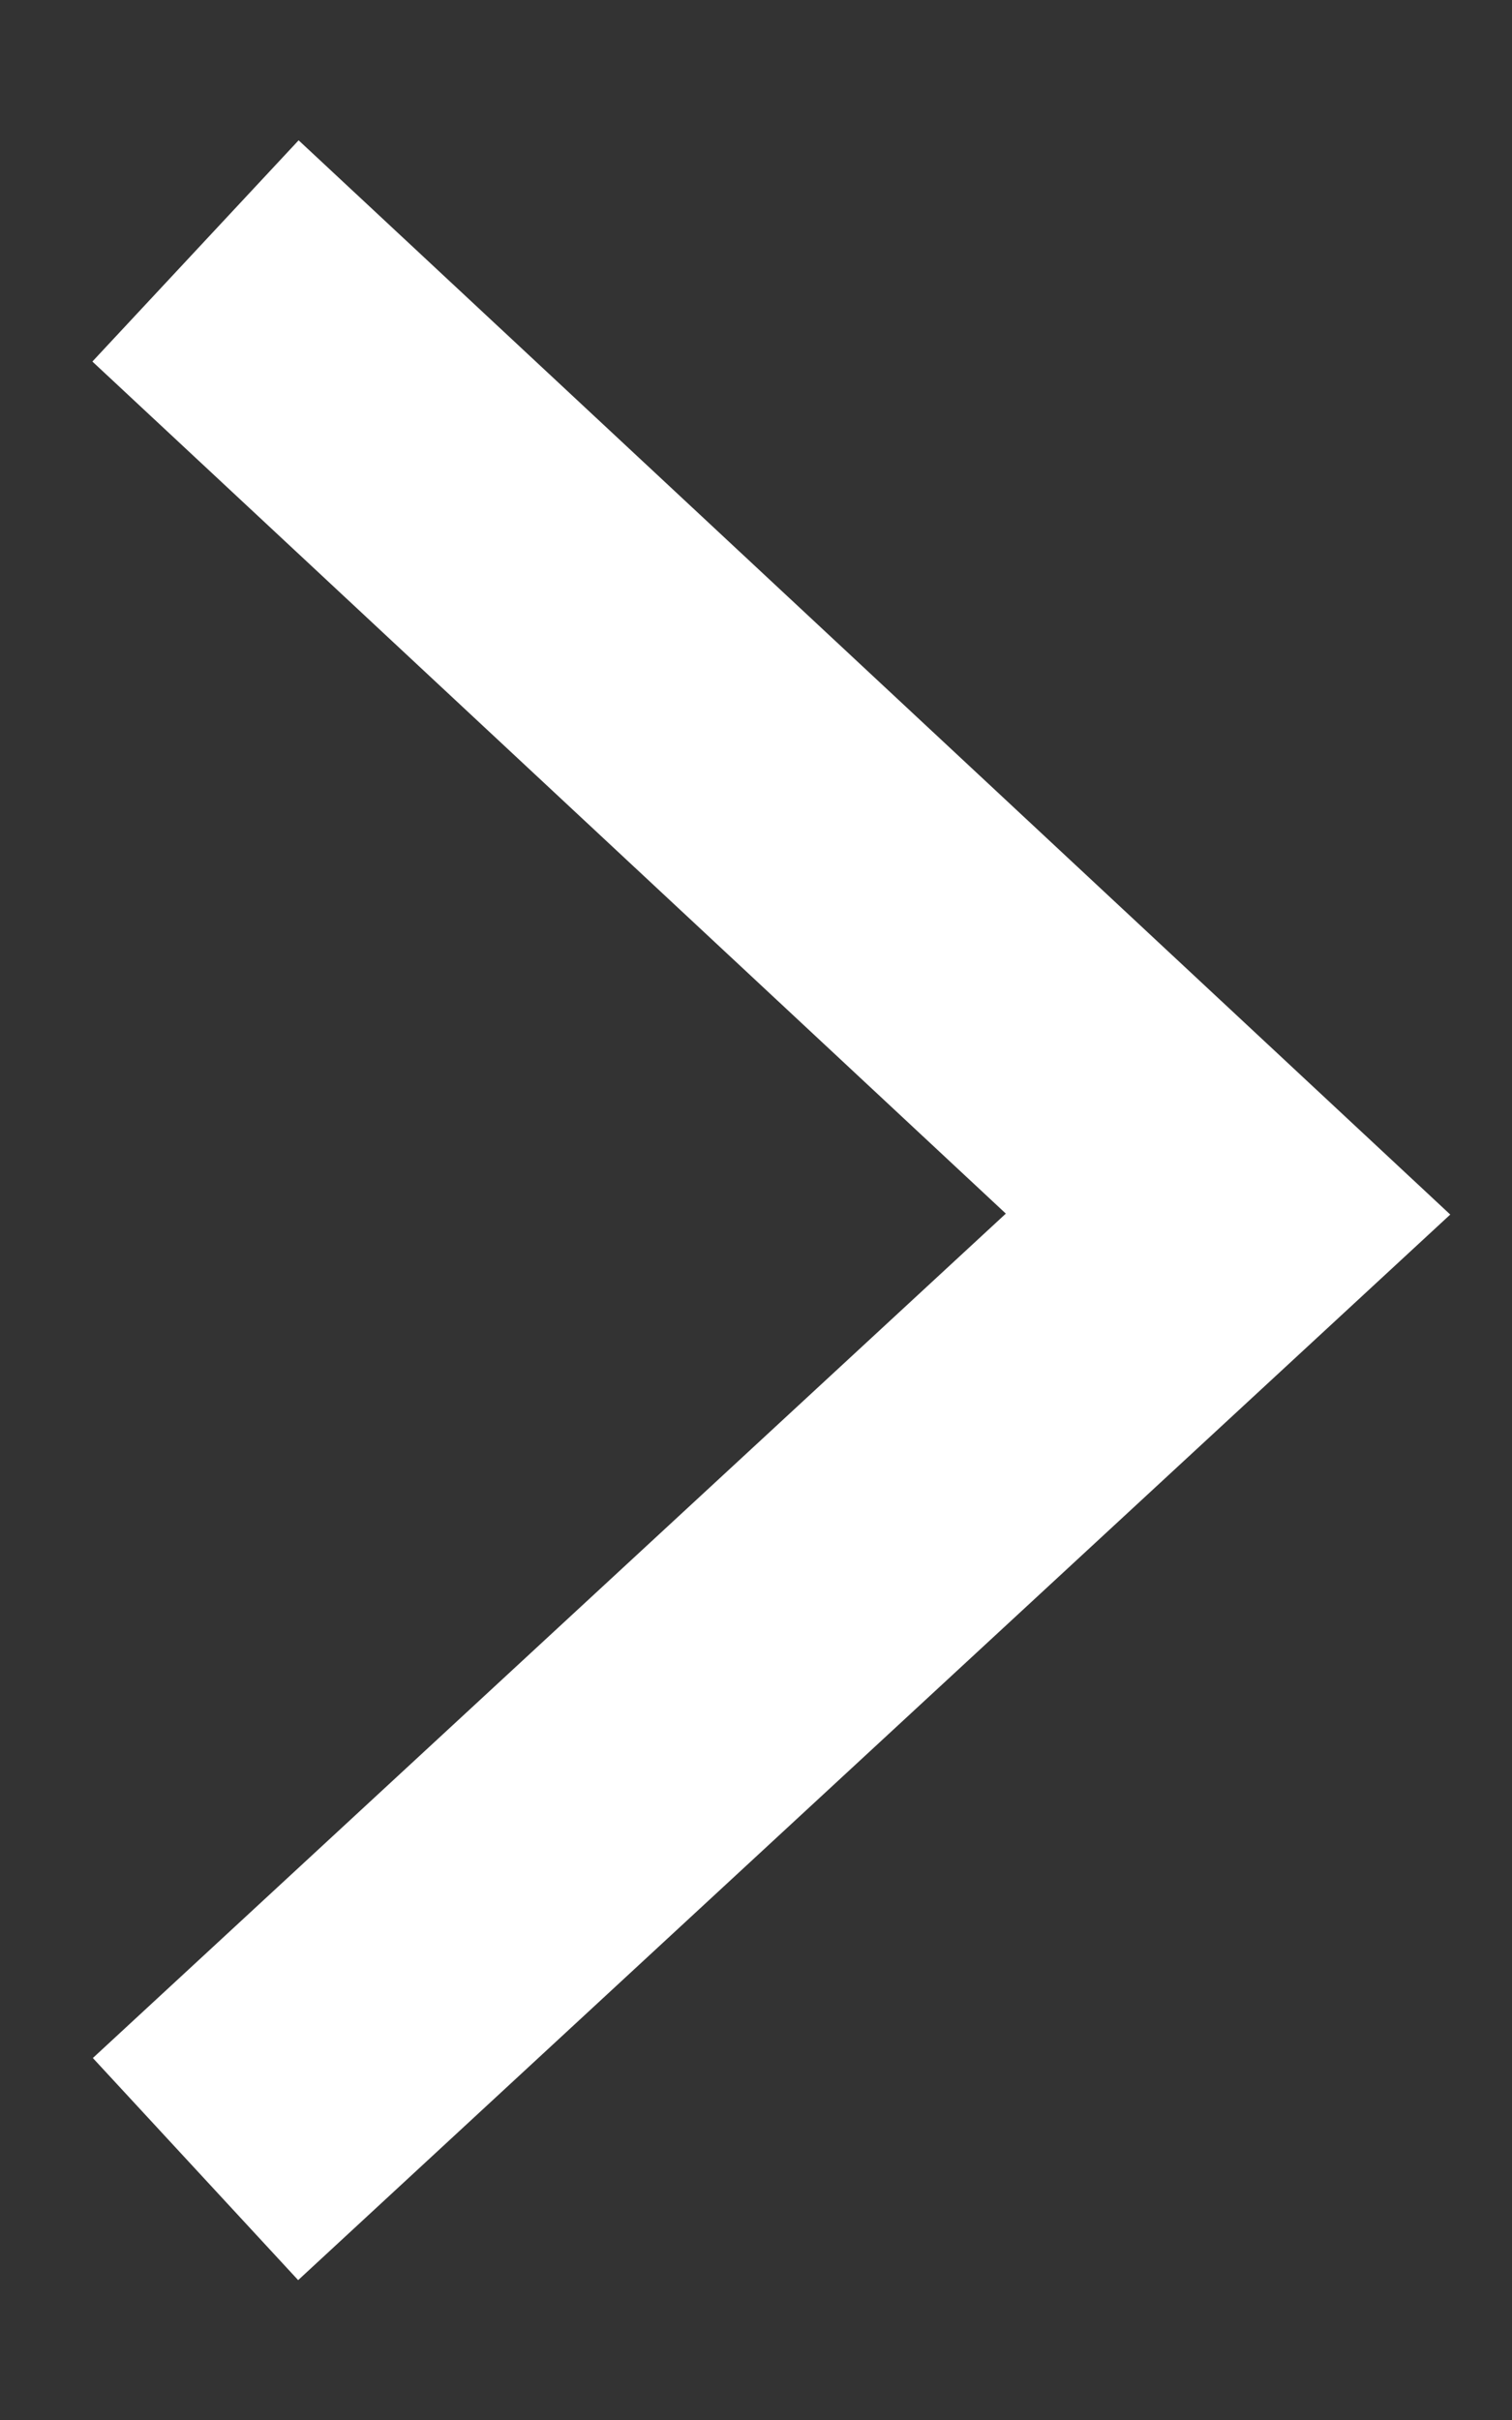 <?xml version="1.0" encoding="UTF-8"?>
<svg width="10px" height="16px" viewBox="0 0 10 16" version="1.1" xmlns="http://www.w3.org/2000/svg" xmlns:xlink="http://www.w3.org/1999/xlink">
    <rect x="0" y="0" width="10" height="16" fill="#333333" stroke="none"/>
    <!-- Generator: Sketch 50.2 (55047) - http://www.bohemiancoding.com/sketch -->
    <title>icon-enter-b</title>
    <desc>Created with Sketch.</desc>
    <defs></defs>
    <g id="首页" stroke="none" stroke-width="1" fill="none" fill-rule="evenodd">
        <g id="1首页-Desktop" transform="translate(-189, -509)" stroke="#FFFFFF" stroke-width="2">
            <g id="KV" transform="translate(0, 120)">
                <g id="btn" transform="translate(42, 377)">
                    <polyline id="icon-enter-b" points="148.293 13.659 155.122 20.027 148.293 26.341"></polyline>
                </g>
            </g>
        </g>
    </g>
</svg>